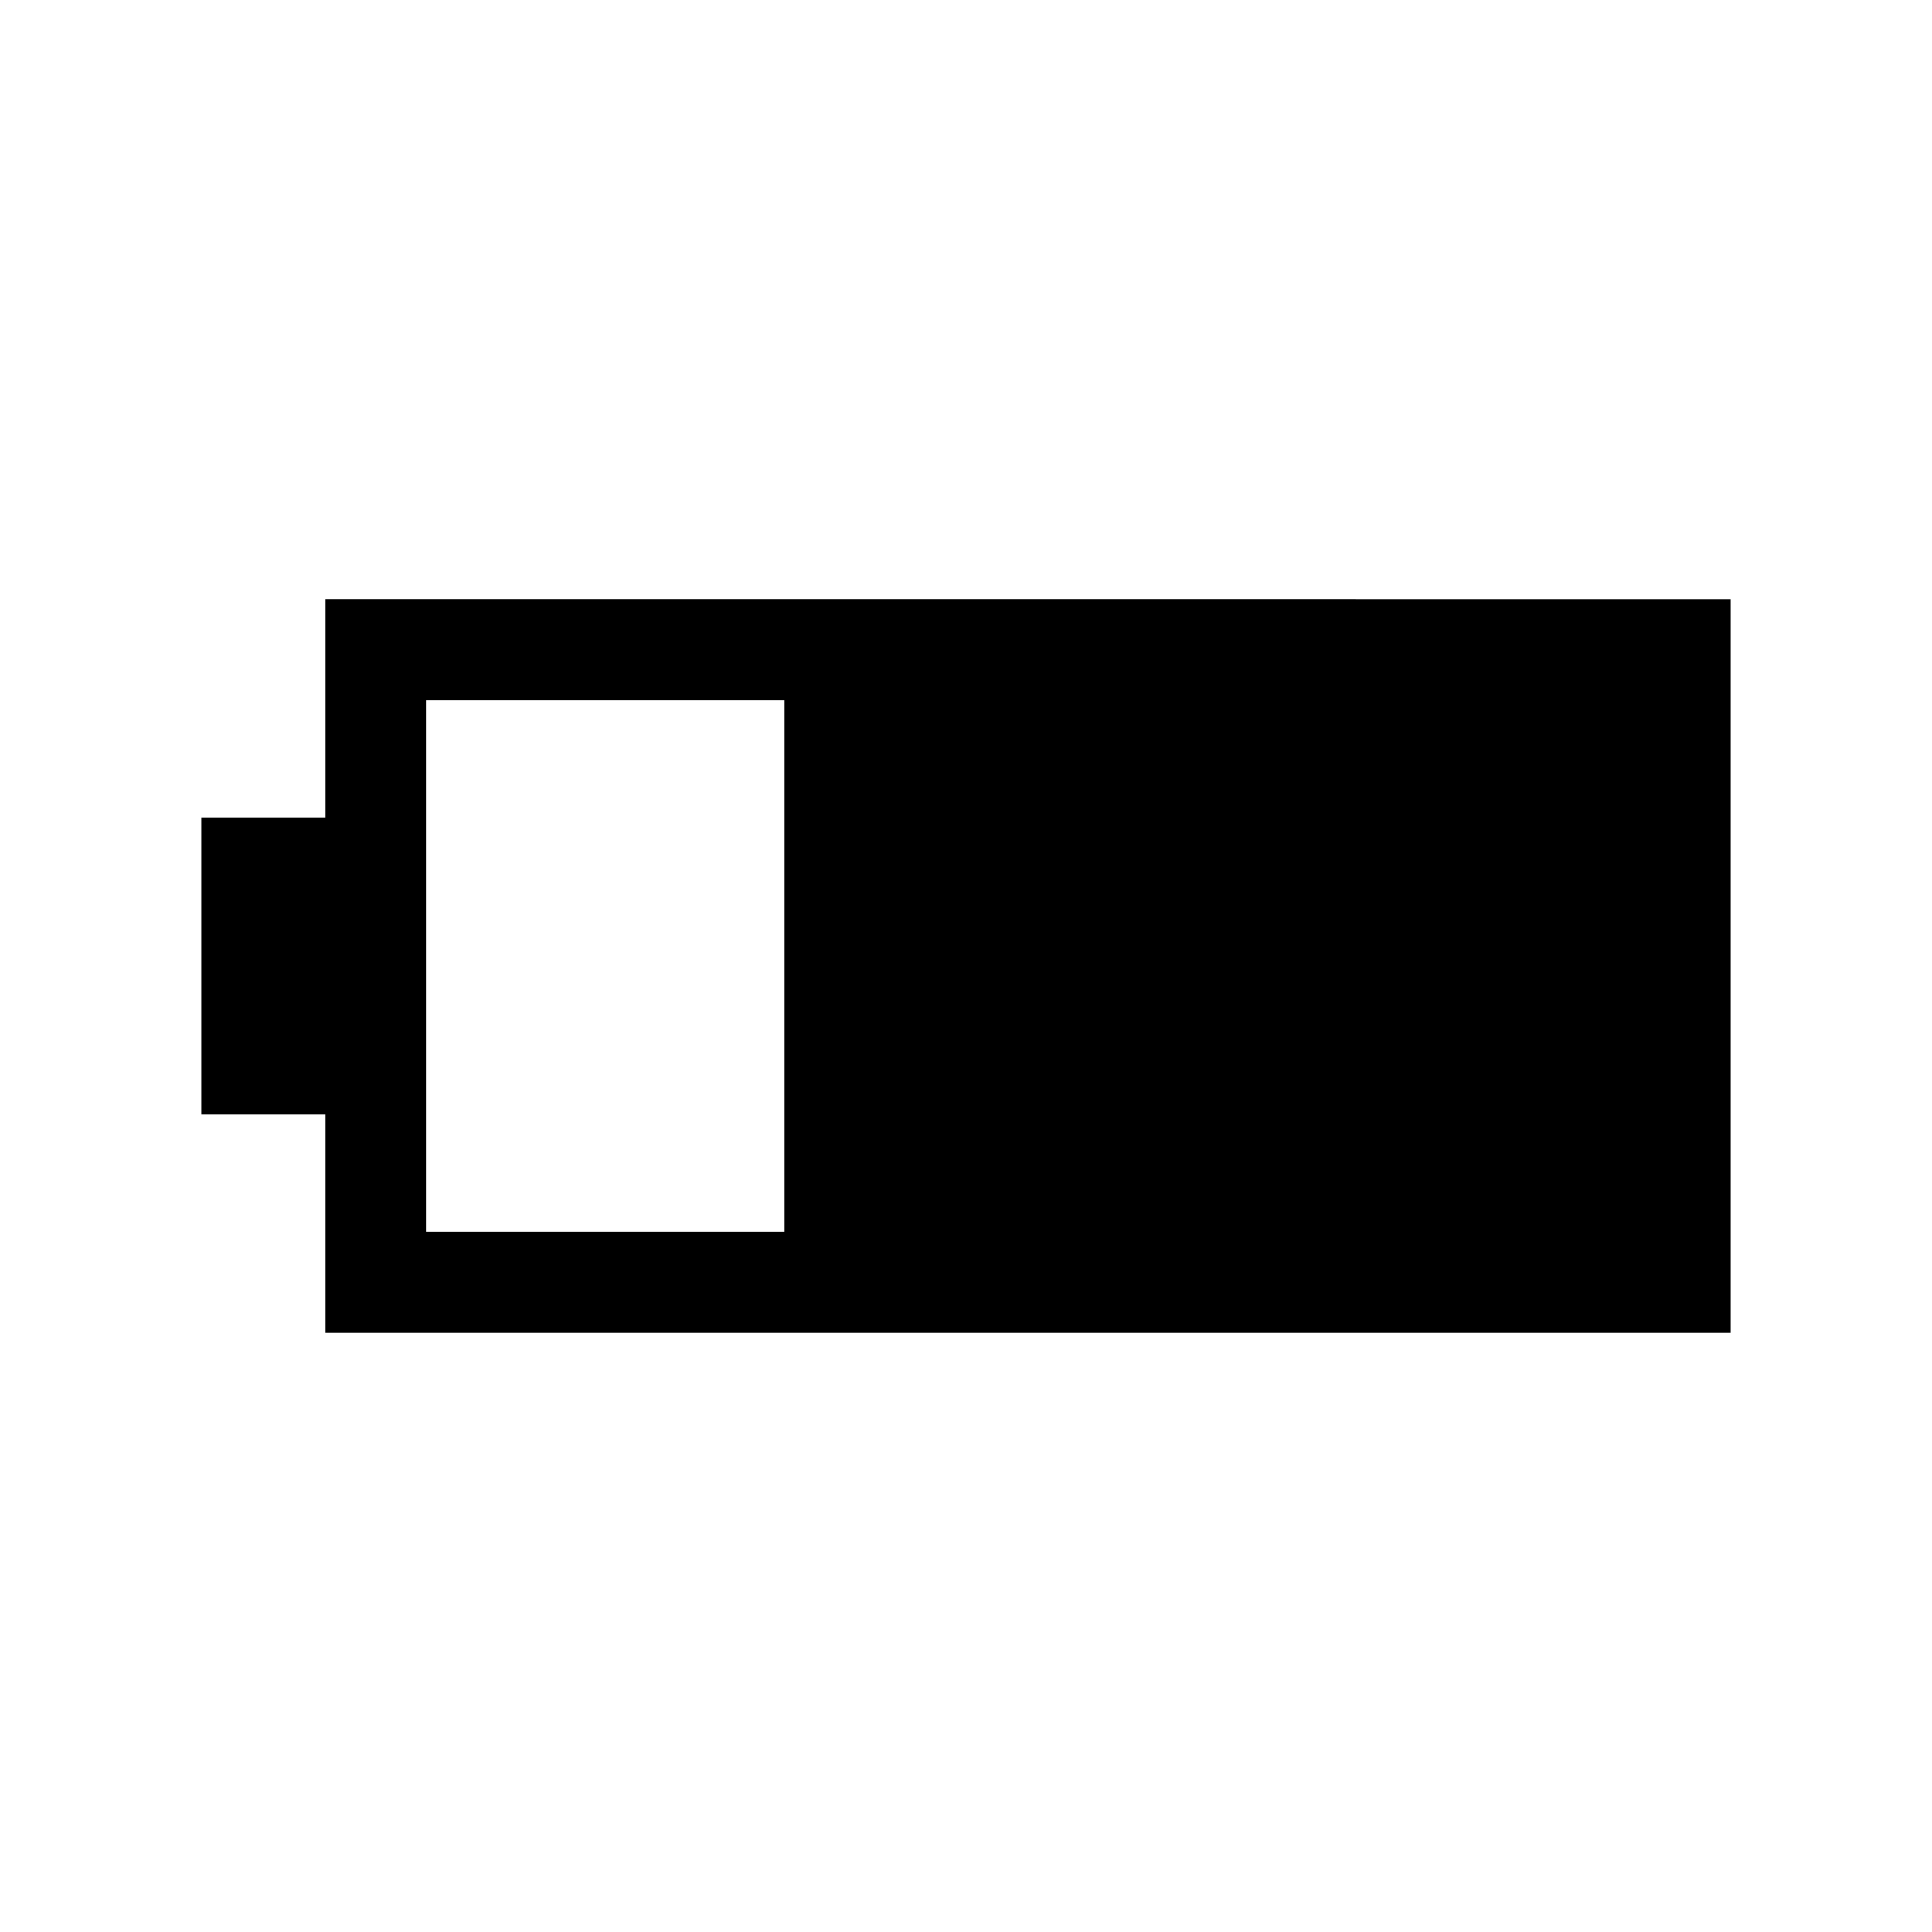 <svg xmlns="http://www.w3.org/2000/svg" height="40" viewBox="0 -960 960 960" width="40"><path d="M161.77-297.69v-108.46H100v-147.7h61.77v-108.46H860v364.62H161.77Zm49.87-50.26h178.23v-264.1H211.64v264.1Z"/></svg>